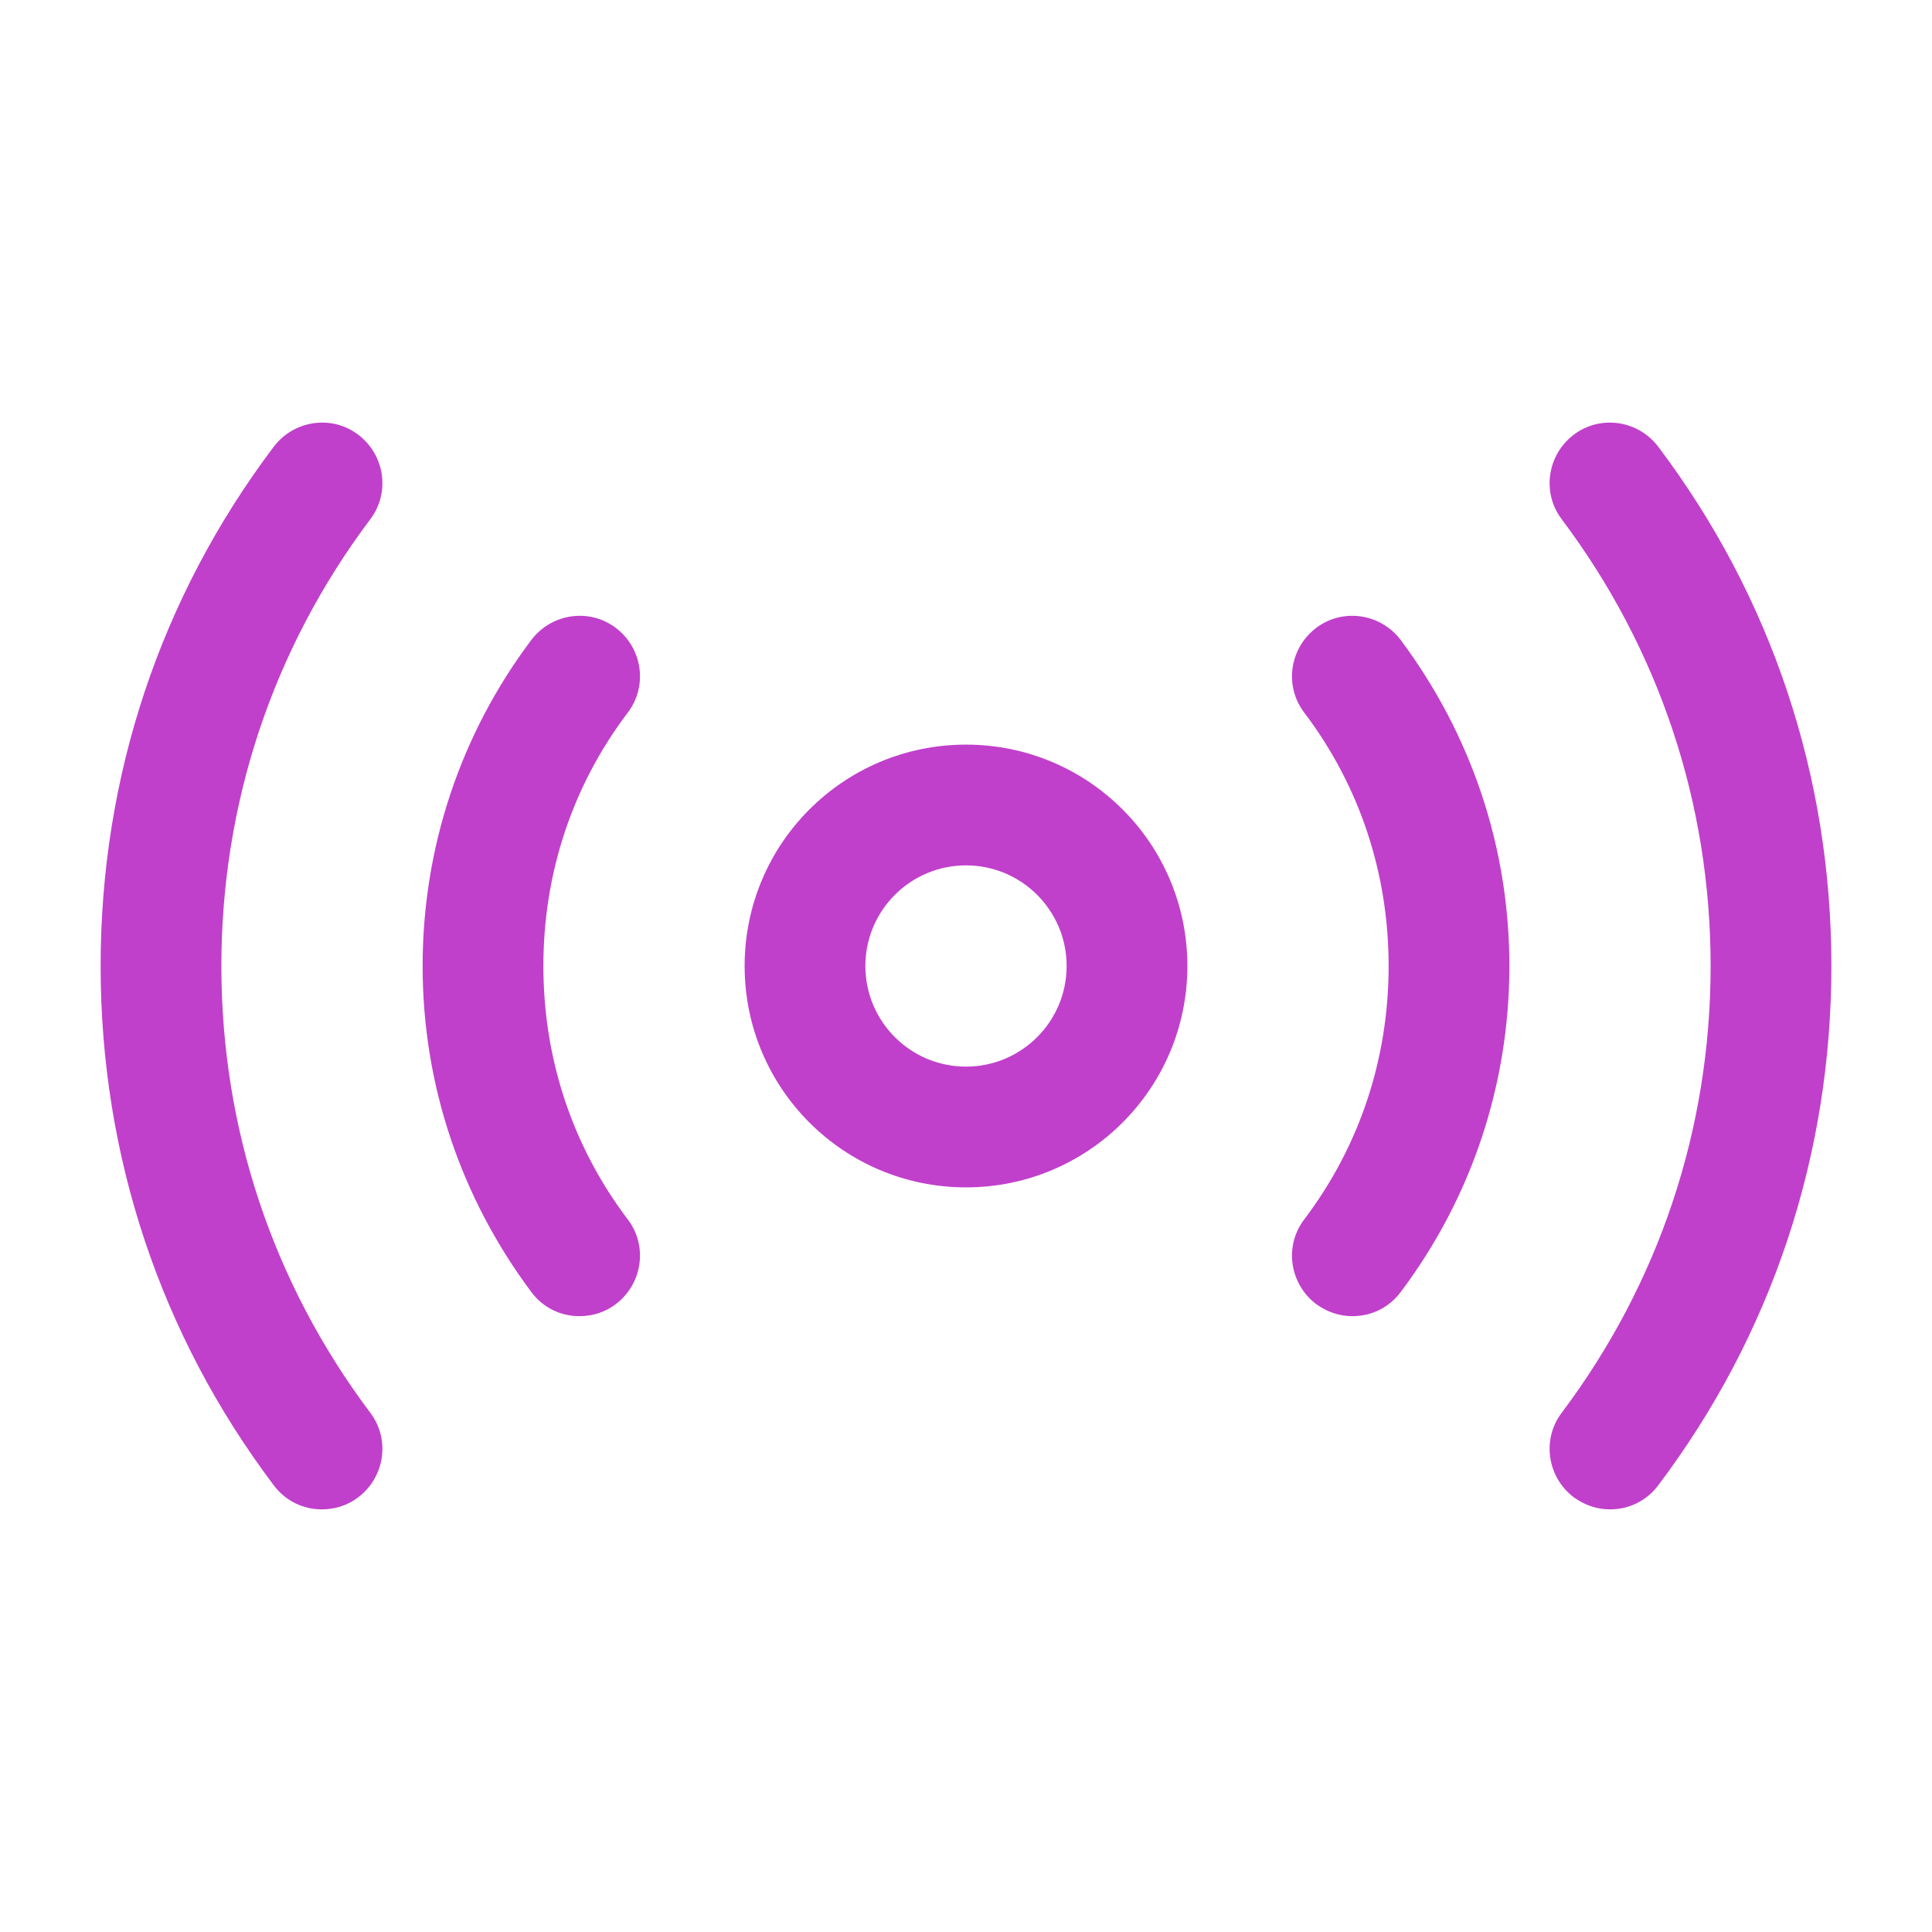 <svg width="24" height="24" viewBox="0 0 24 24" fill="none" xmlns="http://www.w3.org/2000/svg">
<path d="M12 14.75C10.48 14.75 9.25 13.52 9.25 12C9.25 10.48 10.48 9.25 12 9.25C13.52 9.25 14.75 10.48 14.75 12C14.75 13.52 13.52 14.75 12 14.75ZM12 10.75C11.31 10.75 10.75 11.31 10.75 12C10.75 12.69 11.31 13.25 12 13.25C12.69 13.25 13.25 12.69 13.25 12C13.25 11.31 12.69 10.75 12 10.75Z" fill="#C040CB"/>
<path d="M20 18.75C19.84 18.75 19.69 18.7 19.55 18.6C19.22 18.35 19.15 17.88 19.4 17.55C20.61 15.94 21.25 14.02 21.25 12C21.25 9.98 20.61 8.06 19.4 6.45C19.15 6.12 19.22 5.65 19.55 5.4C19.88 5.15 20.35 5.22 20.6 5.55C22.01 7.42 22.75 9.65 22.75 12C22.75 14.35 22.01 16.58 20.6 18.45C20.45 18.65 20.23 18.75 20 18.75Z" fill="#C040CB"/>
<path d="M4 18.75C3.77 18.75 3.55 18.65 3.4 18.45C1.99 16.58 1.25 14.35 1.25 12C1.25 9.65 1.99 7.42 3.4 5.55C3.65 5.22 4.12 5.15 4.45 5.4C4.78 5.65 4.85 6.12 4.6 6.45C3.39 8.06 2.75 9.98 2.75 12C2.75 14.02 3.39 15.94 4.6 17.55C4.85 17.88 4.78 18.35 4.45 18.6C4.32 18.7 4.16 18.75 4 18.75Z" fill="#C040CB"/>
<path d="M16.8 16.35C16.64 16.35 16.49 16.3 16.35 16.2C16.02 15.95 15.95 15.48 16.2 15.15C16.89 14.24 17.25 13.15 17.25 12C17.25 10.85 16.89 9.76 16.2 8.85C15.95 8.52 16.02 8.05 16.35 7.8C16.68 7.55 17.15 7.62 17.4 7.95C18.28 9.13 18.75 10.53 18.75 12C18.75 13.47 18.28 14.88 17.4 16.05C17.25 16.25 17.03 16.35 16.8 16.35Z" fill="#C040CB"/>
<path d="M7.2 16.35C6.97 16.35 6.75 16.25 6.6 16.05C5.72 14.87 5.25 13.47 5.25 12C5.25 10.53 5.72 9.12 6.6 7.95C6.85 7.62 7.32 7.55 7.65 7.8C7.98 8.05 8.05 8.52 7.8 8.85C7.11 9.76 6.75 10.85 6.75 12C6.75 13.15 7.11 14.24 7.8 15.15C8.05 15.48 7.98 15.95 7.65 16.2C7.52 16.3 7.36 16.35 7.2 16.35Z" fill="#C040CB"/>
</svg>

